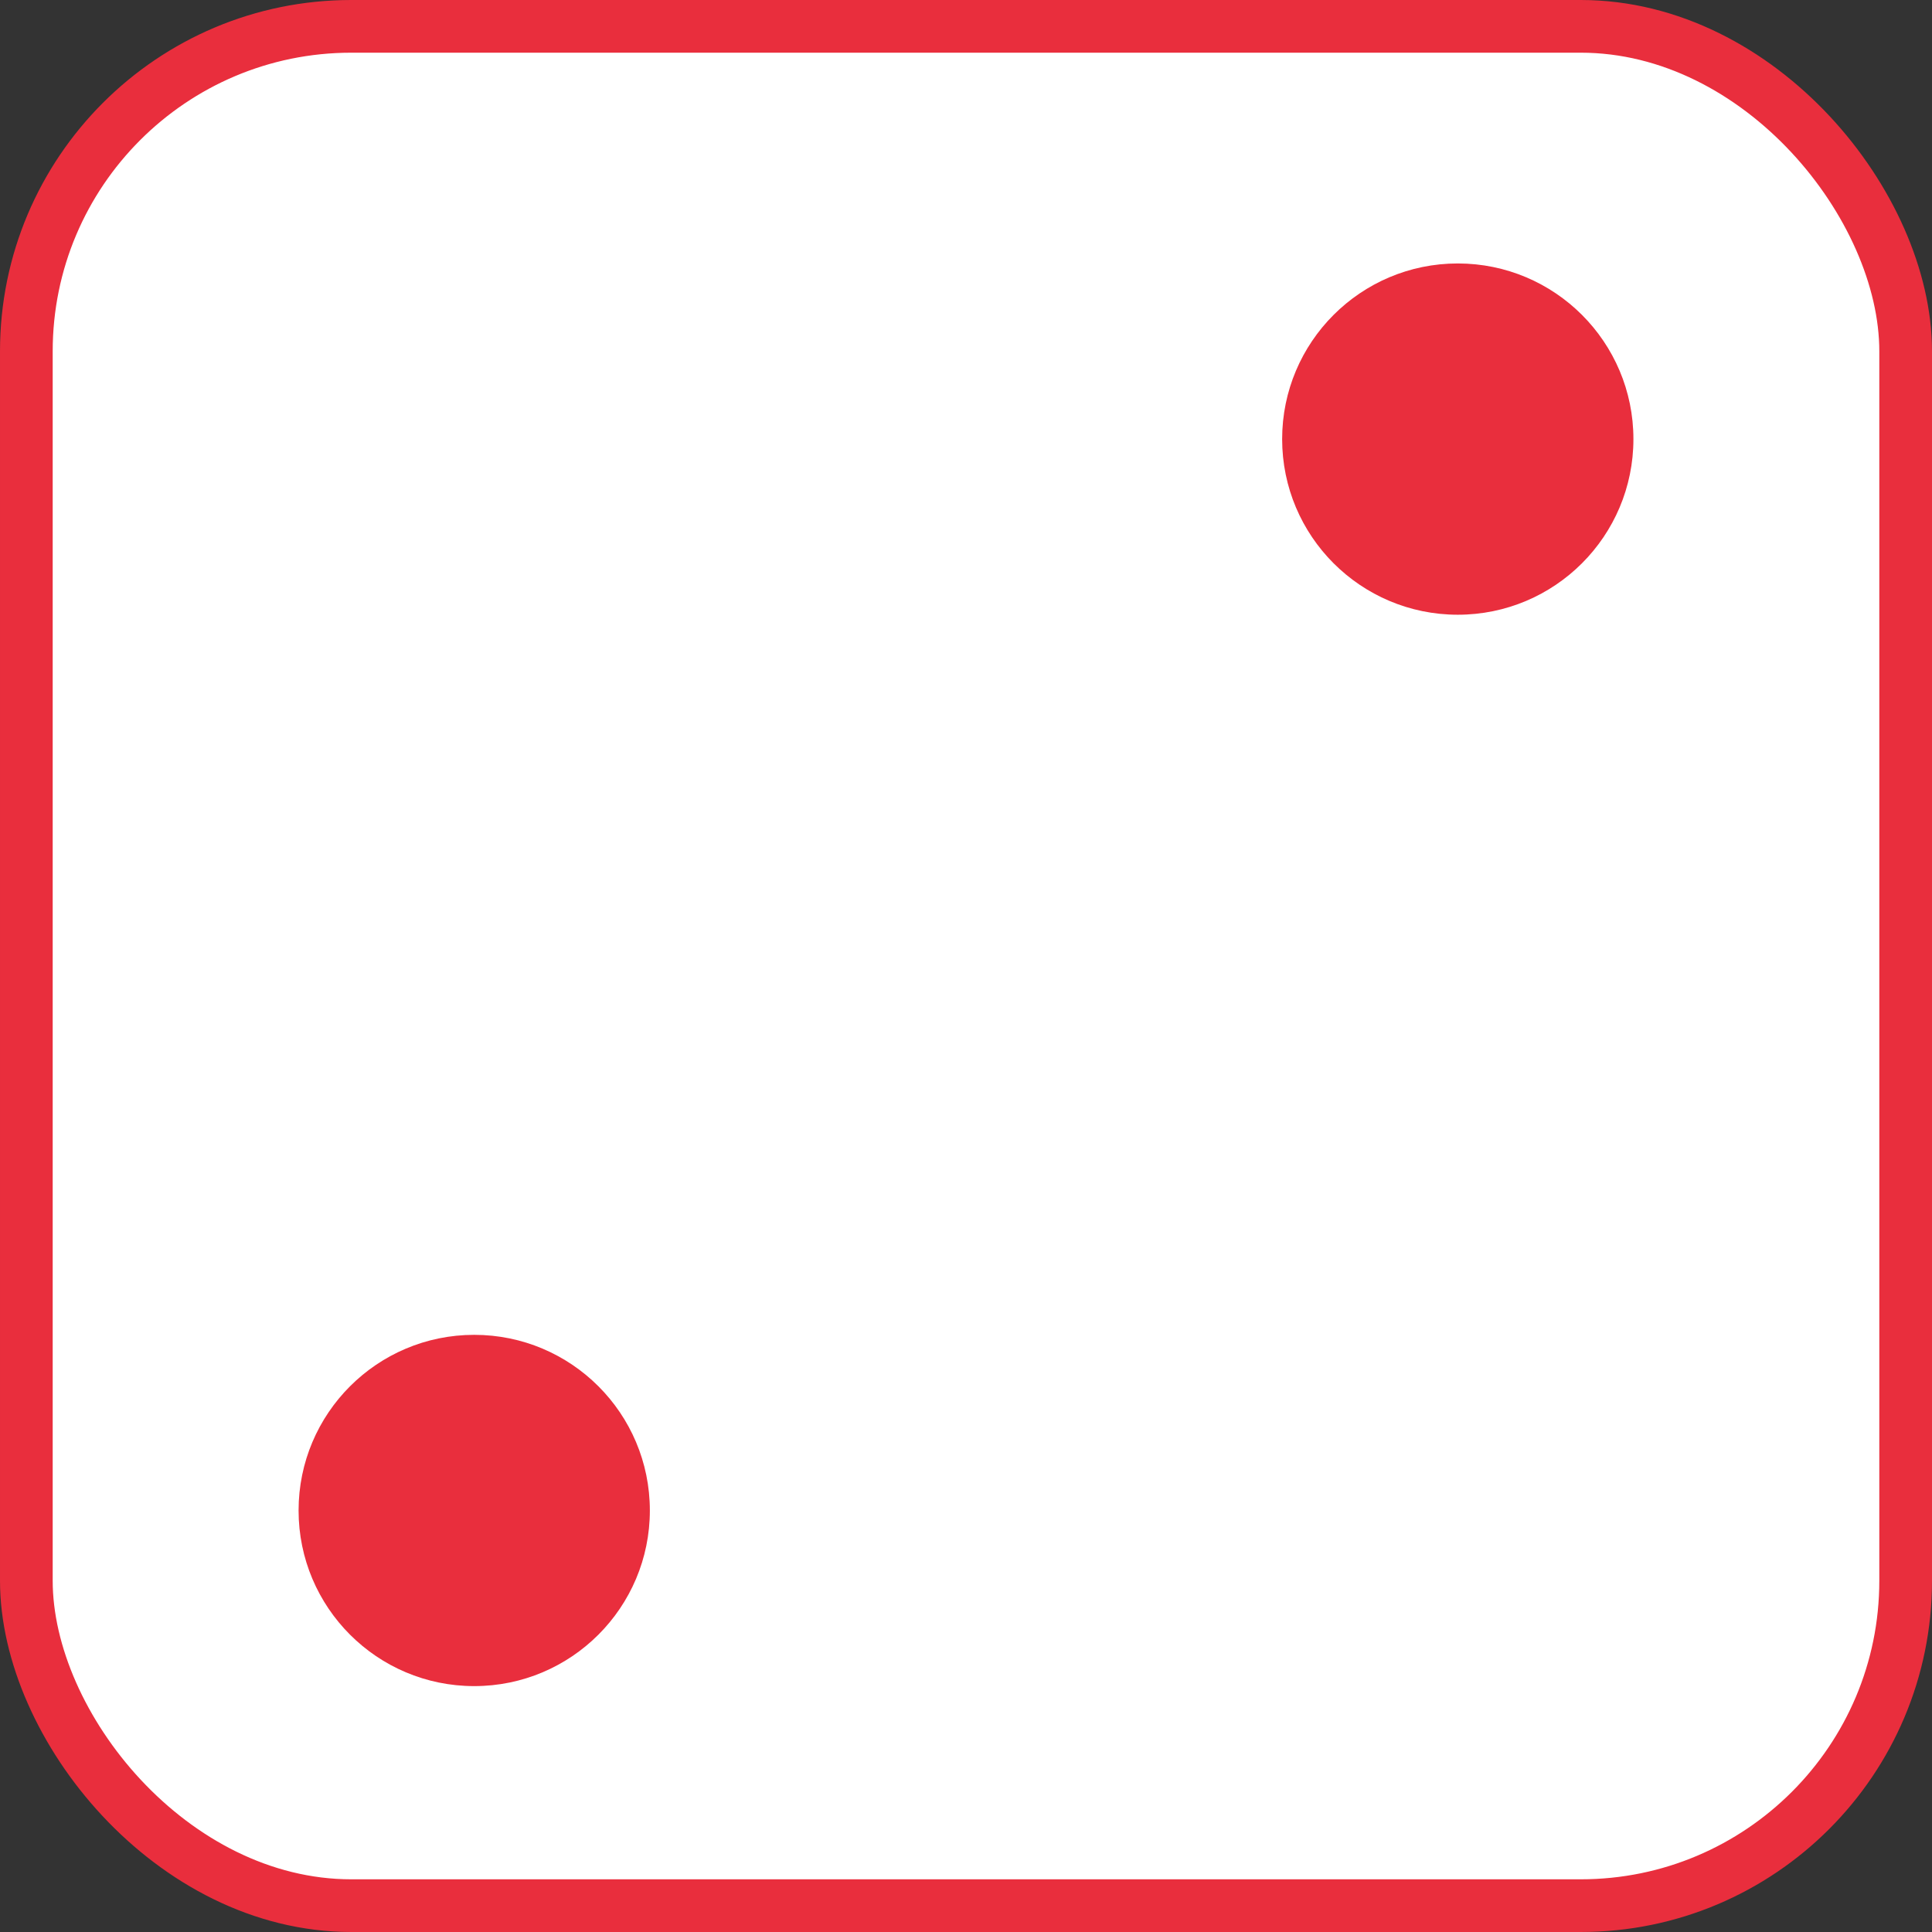 <svg width="110" height="110" viewBox="0 0 110 110" fill="none" xmlns="http://www.w3.org/2000/svg">
<rect x="0" y="0" width="110" height="110" fill="#333333" stroke="none"/>
<rect x="1.5" y="1.5" width="107" height="107" rx="18.5" fill="white" stroke="#E92E3D" stroke-width="3"/>
<circle cx="27" cy="86" r="10" fill="#E92E3D"/>
<circle cx="83" cy="25" r="10" fill="#E92E3D"/>
</svg>
